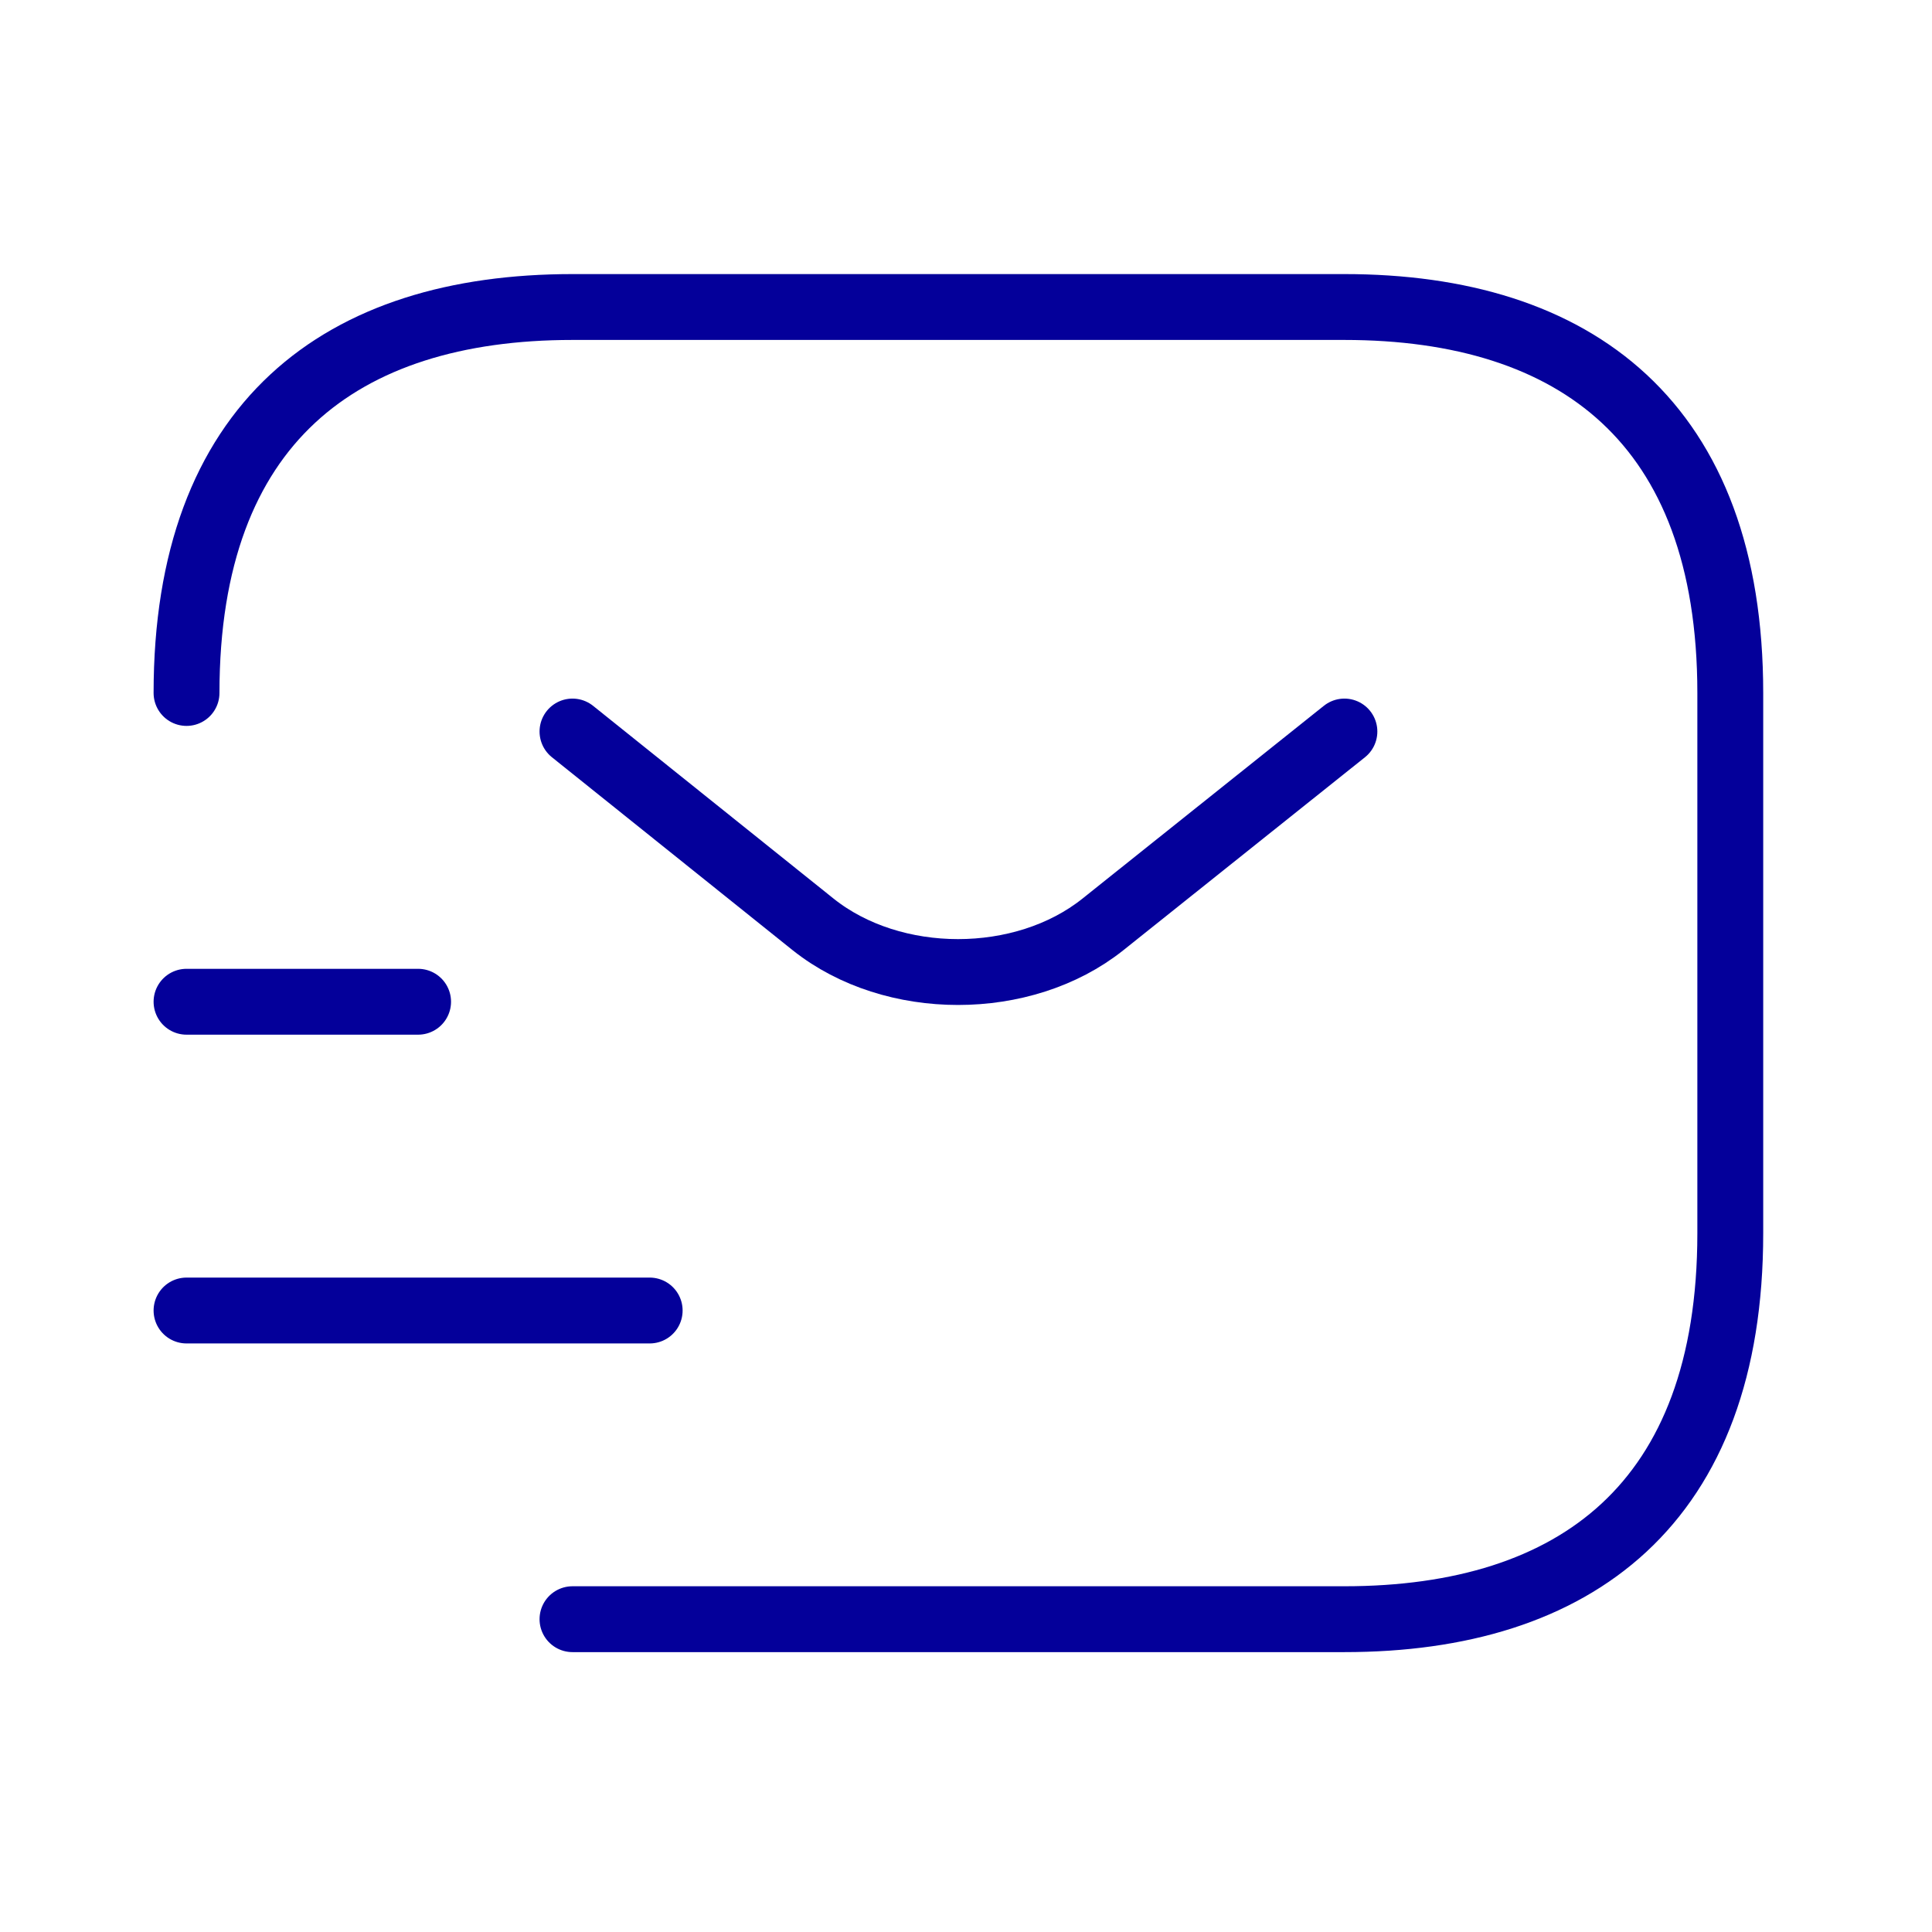 <svg width="22" height="22" viewBox="0 0 22 22" fill="none" xmlns="http://www.w3.org/2000/svg">
<path d="M2.124 7.891C2.124 4.815 3.882 3.496 6.519 3.496H15.308C17.945 3.496 19.703 4.815 19.703 7.891V14.044C19.703 17.12 17.945 18.438 15.308 18.438H6.519" stroke="#04009A" stroke-width="0.75" stroke-miterlimit="10" stroke-linecap="round" stroke-linejoin="round"/>
<path d="M15.309 8.33L12.557 10.528C11.652 11.249 10.167 11.249 9.261 10.528L6.519 8.33" stroke="#04009A" stroke-width="0.75" stroke-miterlimit="10" stroke-linecap="round" stroke-linejoin="round"/>
<path d="M2.124 14.923H7.398" stroke="#04009A" stroke-width="0.75" stroke-miterlimit="10" stroke-linecap="round" stroke-linejoin="round"/>
<path d="M2.124 11.407H4.761" stroke="#04009A" stroke-width="0.75" stroke-miterlimit="10" stroke-linecap="round" stroke-linejoin="round"/>
</svg>
